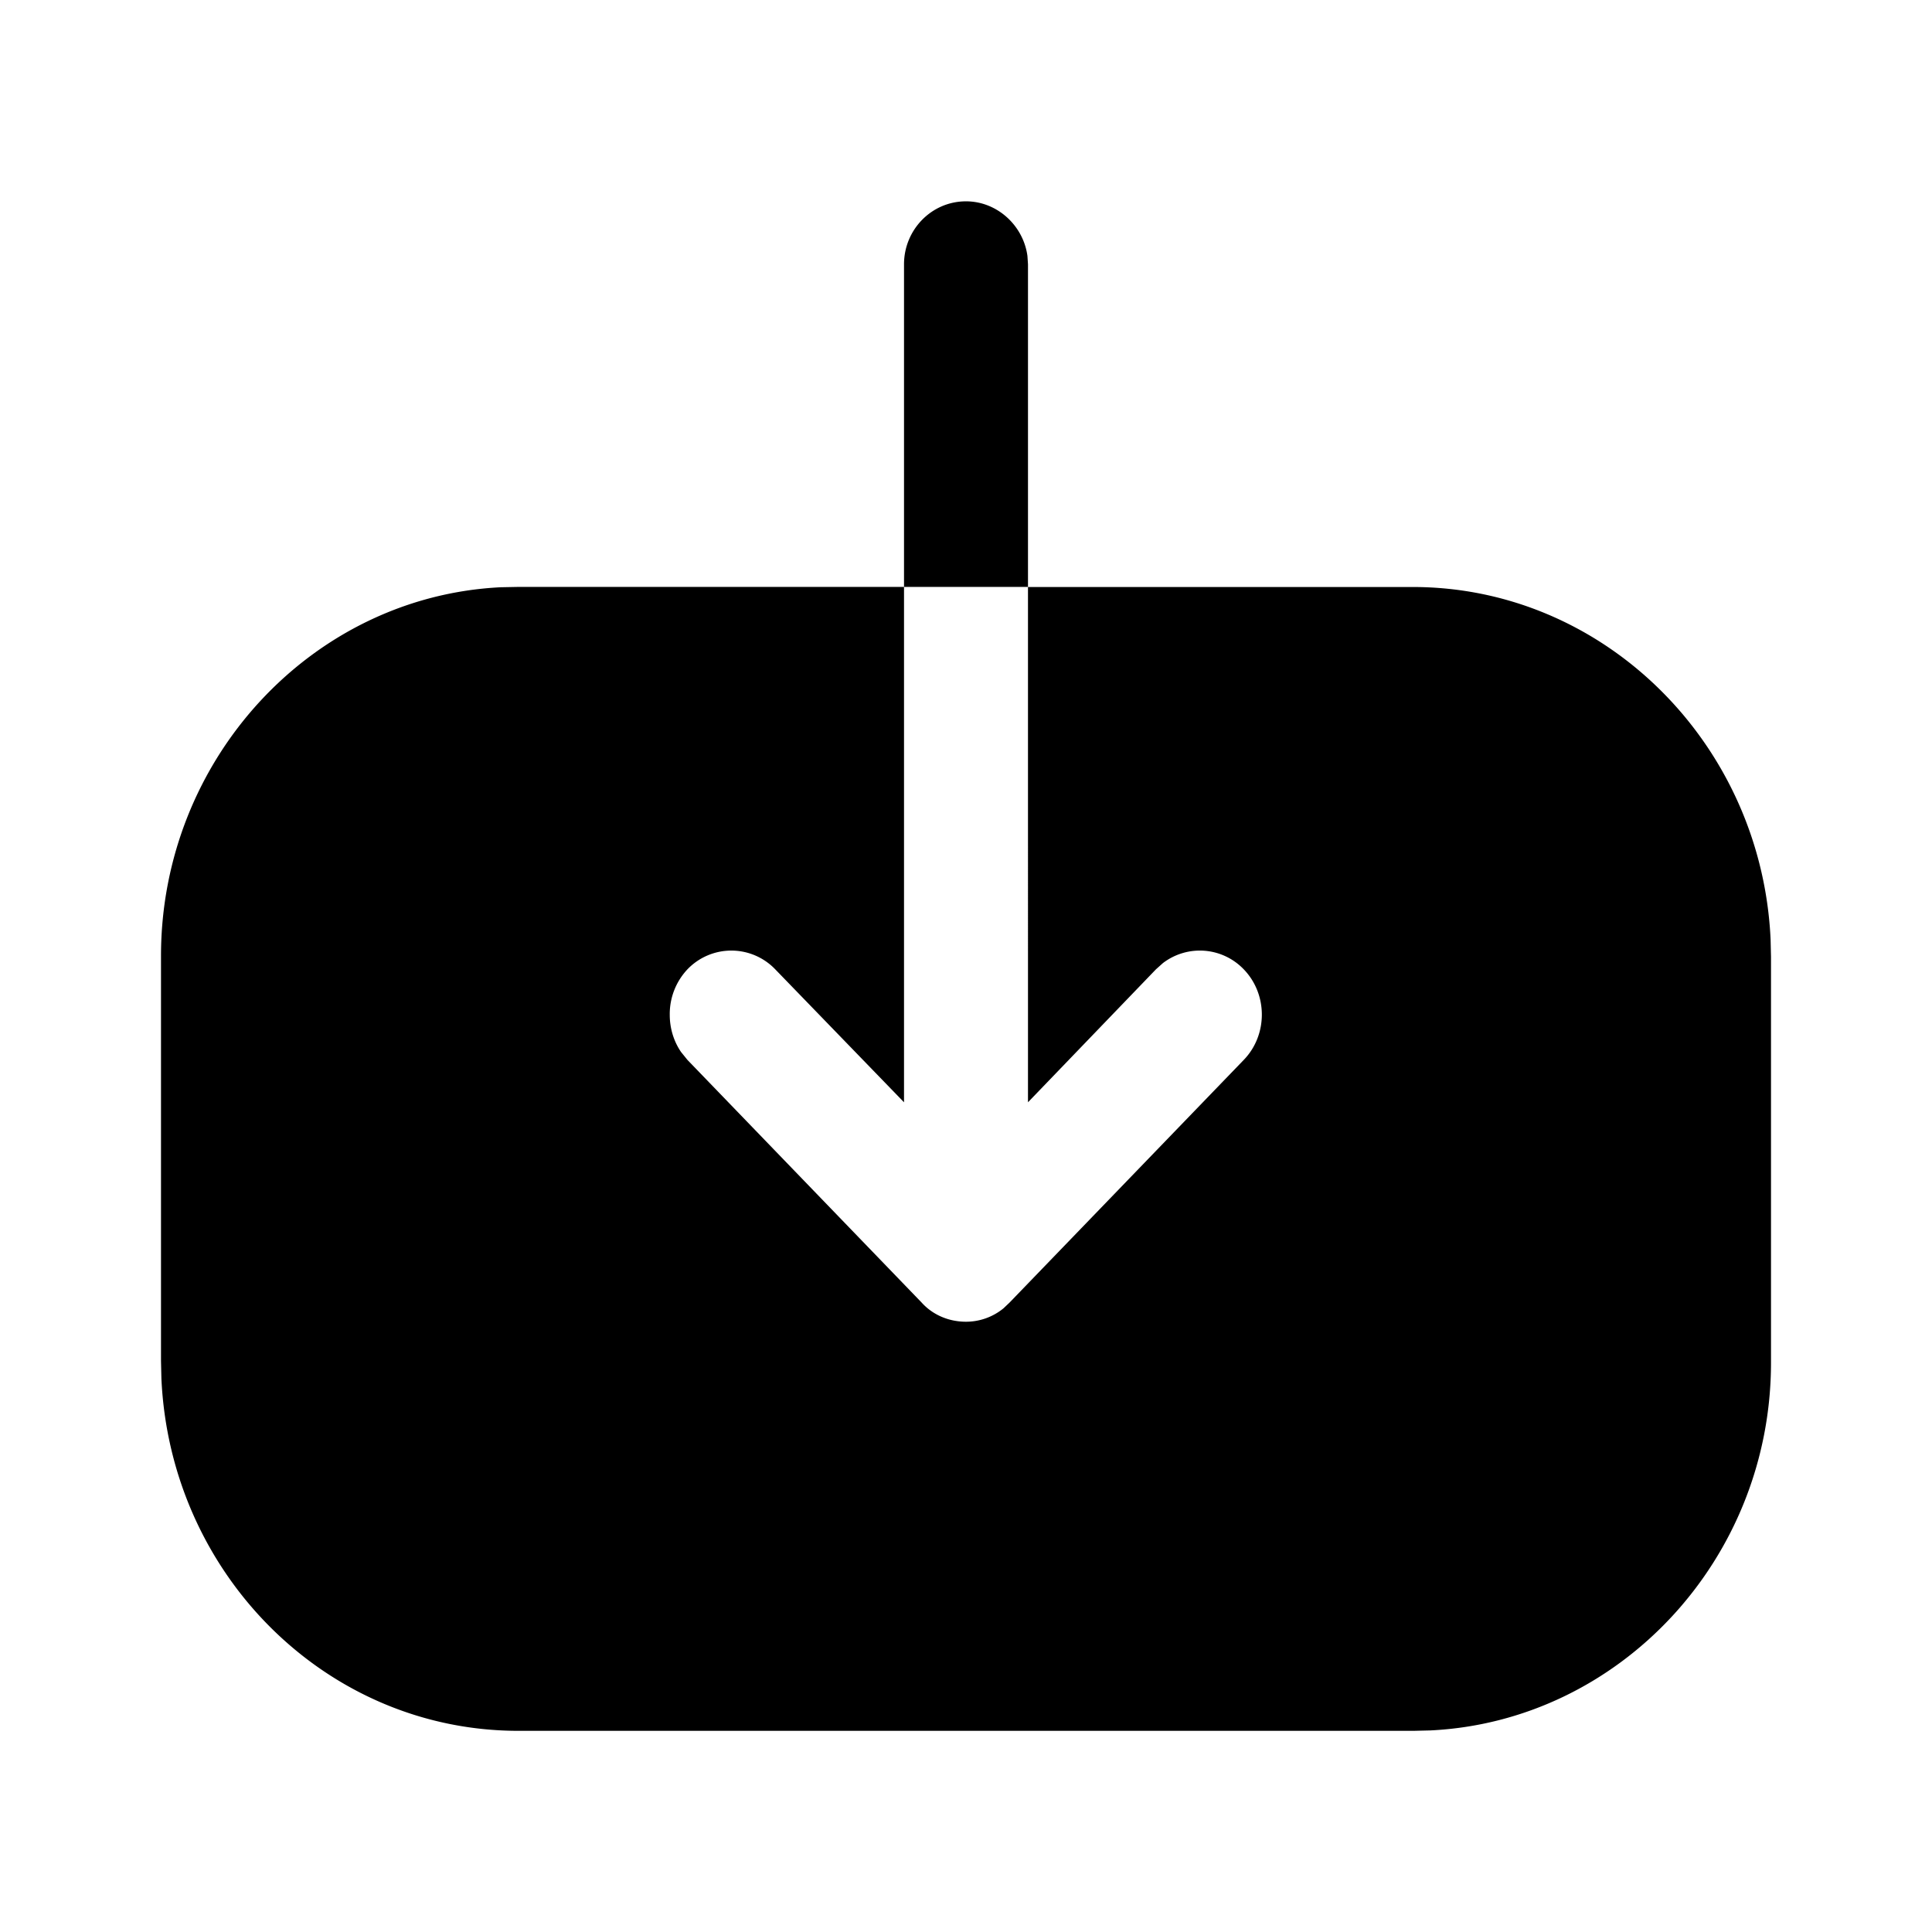 <svg xmlns="http://www.w3.org/2000/svg" fill="none" id="download" width="24" height="24" role="img" aria-label="Represents downloading files or content" itemtype="https://schema.org/DownloadAction" itemprop="downloadAction">
  <title>Download Icon</title>
  <path fill="currentcolor" d="M11.23 7.29V3.283c0-.427.34-.782.77-.782.385 0 .711.298.763.677l.007.104v4.01h4.78c2.38 0 4.335 1.949 4.445 4.38l.005.215v5.04c0 2.447-1.887 4.456-4.232 4.569l-.208.005H6.44c-2.38 0-4.326-1.94-4.435-4.379L2 16.905v-5.03c0-2.447 1.878-4.466 4.222-4.58l.208-.004h4.8v6.402l-1.6-1.652a.755.755 0 0 0-1.09 0 .81.81 0 0 0-.22.568c0 .157.045.32.14.459l.08.099 2.91 3.015c.14.155.34.237.55.237a.735.735 0 0 0 .465-.166l.075-.071 2.91-3.015c.3-.31.3-.816 0-1.126a.755.755 0 0 0-1.004-.077l-.086.077-1.59 1.652V7.291h-1.54Z"></path>
</svg>
